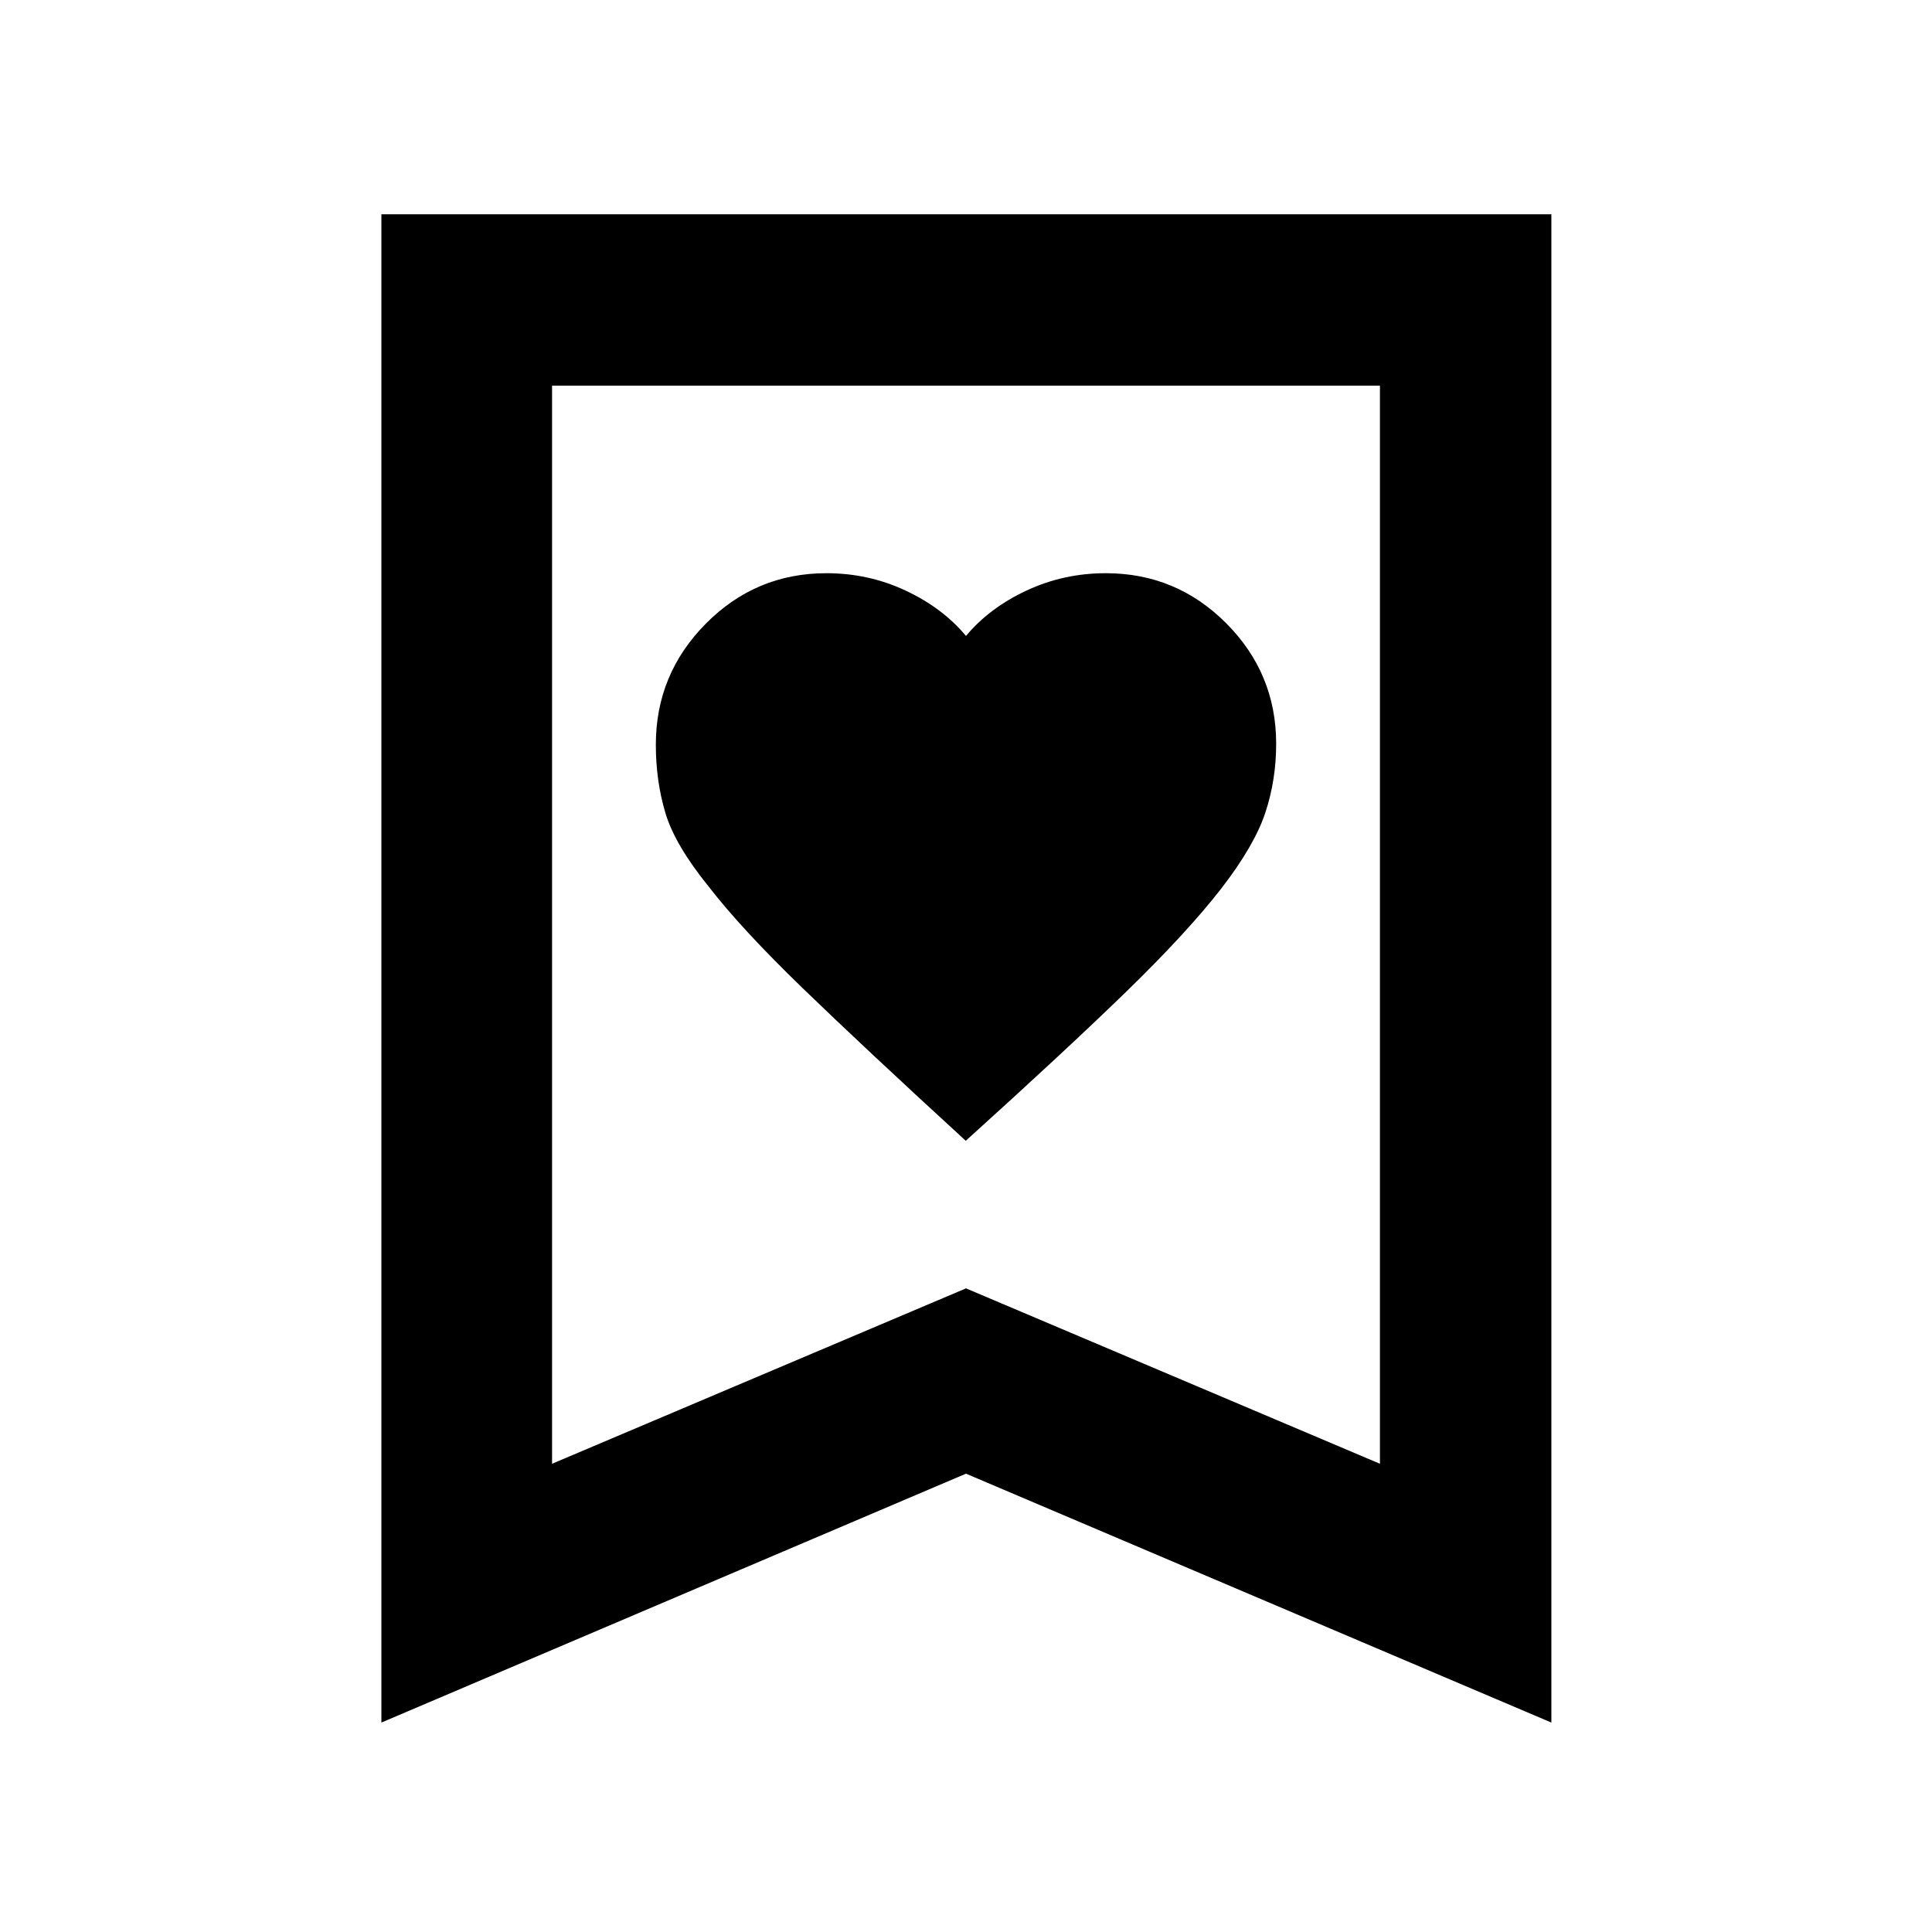 <svg xmlns="http://www.w3.org/2000/svg" height="40" viewBox="0 -960 960 960" width="40"><path d="M479.88-393.15q50.22-45.37 80.14-74.48 29.91-29.1 46.83-50.87 16.5-21.38 21.88-37.67 5.39-16.29 5.39-34.26 0-34.95-24.8-59.85t-59.87-24.9q-20.91 0-39.36 8.61-18.45 8.62-30.09 22.56-11.64-13.94-30.06-22.56-18.42-8.61-39.28-8.61-35.11 0-59.94 25.07-24.84 25.06-24.84 60.14 0 18.04 4.76 33.94 4.75 15.89 21.47 36.53 16.31 21.1 46.74 50.53 30.43 29.44 81.03 75.82ZM189.51-104.07v-749.47h581.36v749.47L480-227.74 189.51-104.07Zm84.81-128.6L480-319.82l205.68 87.15v-535.68H274.32v535.68Zm0-535.68h411.36-411.36Z"/></svg>
